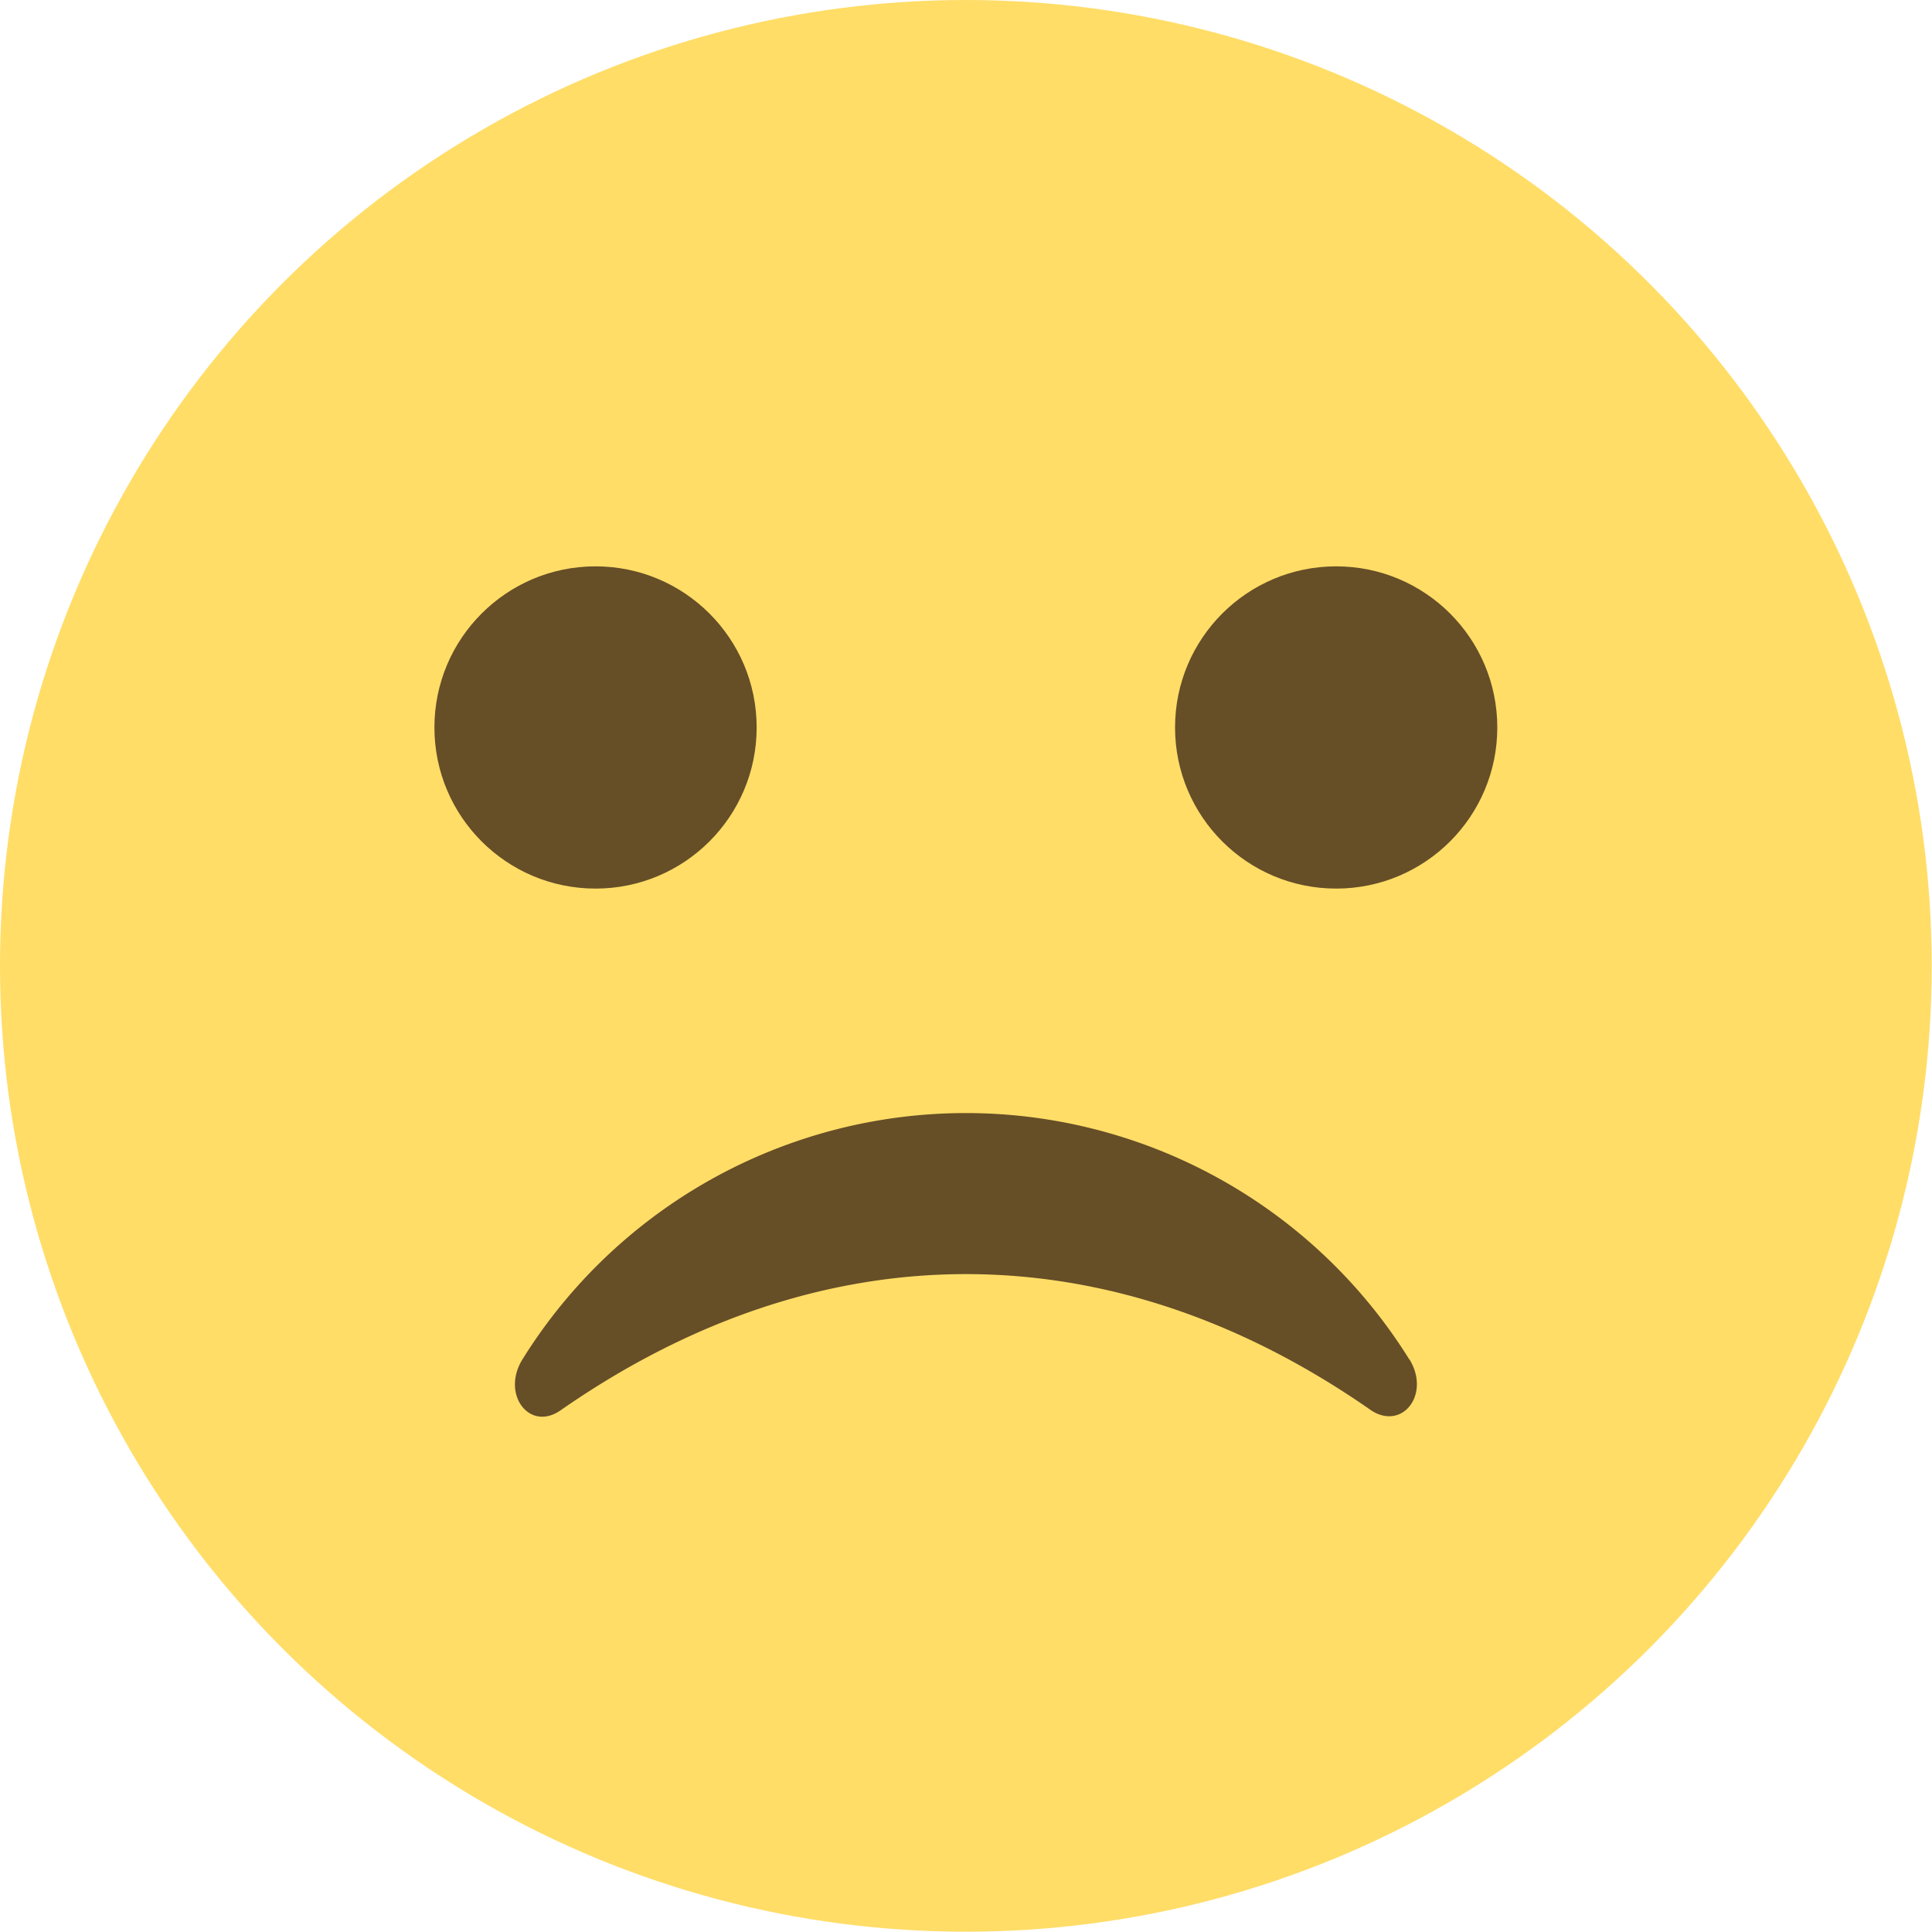<svg xmlns="http://www.w3.org/2000/svg" viewBox="0 0 67.51 67.51"><defs><style>.cls-1{fill:#ffdd67;}.cls-2{fill:#664e27;}</style></defs><title>1</title><g id="Layer_2" data-name="Layer 2"><g id="Layer_1-2" data-name="Layer 1"><circle class="cls-1" cx="33.75" cy="33.75" r="33.75"/><path class="cls-1" d="M64.69,33.75A30.94,30.94,0,1,0,33.75,64.69,31,31,0,0,0,64.69,33.75Z"/><circle class="cls-2" cx="20.81" cy="25.42" r="5.63"/><path class="cls-2" d="M49.25,47.5C50,48.72,49,50,47.91,49.28c-9.07-6.33-19.19-6.36-28.32,0-1.09.76-2.08-.56-1.34-1.77a18.25,18.25,0,0,1,31,0Z"/><circle class="cls-2" cx="46.69" cy="25.42" r="5.63"/></g></g></svg>